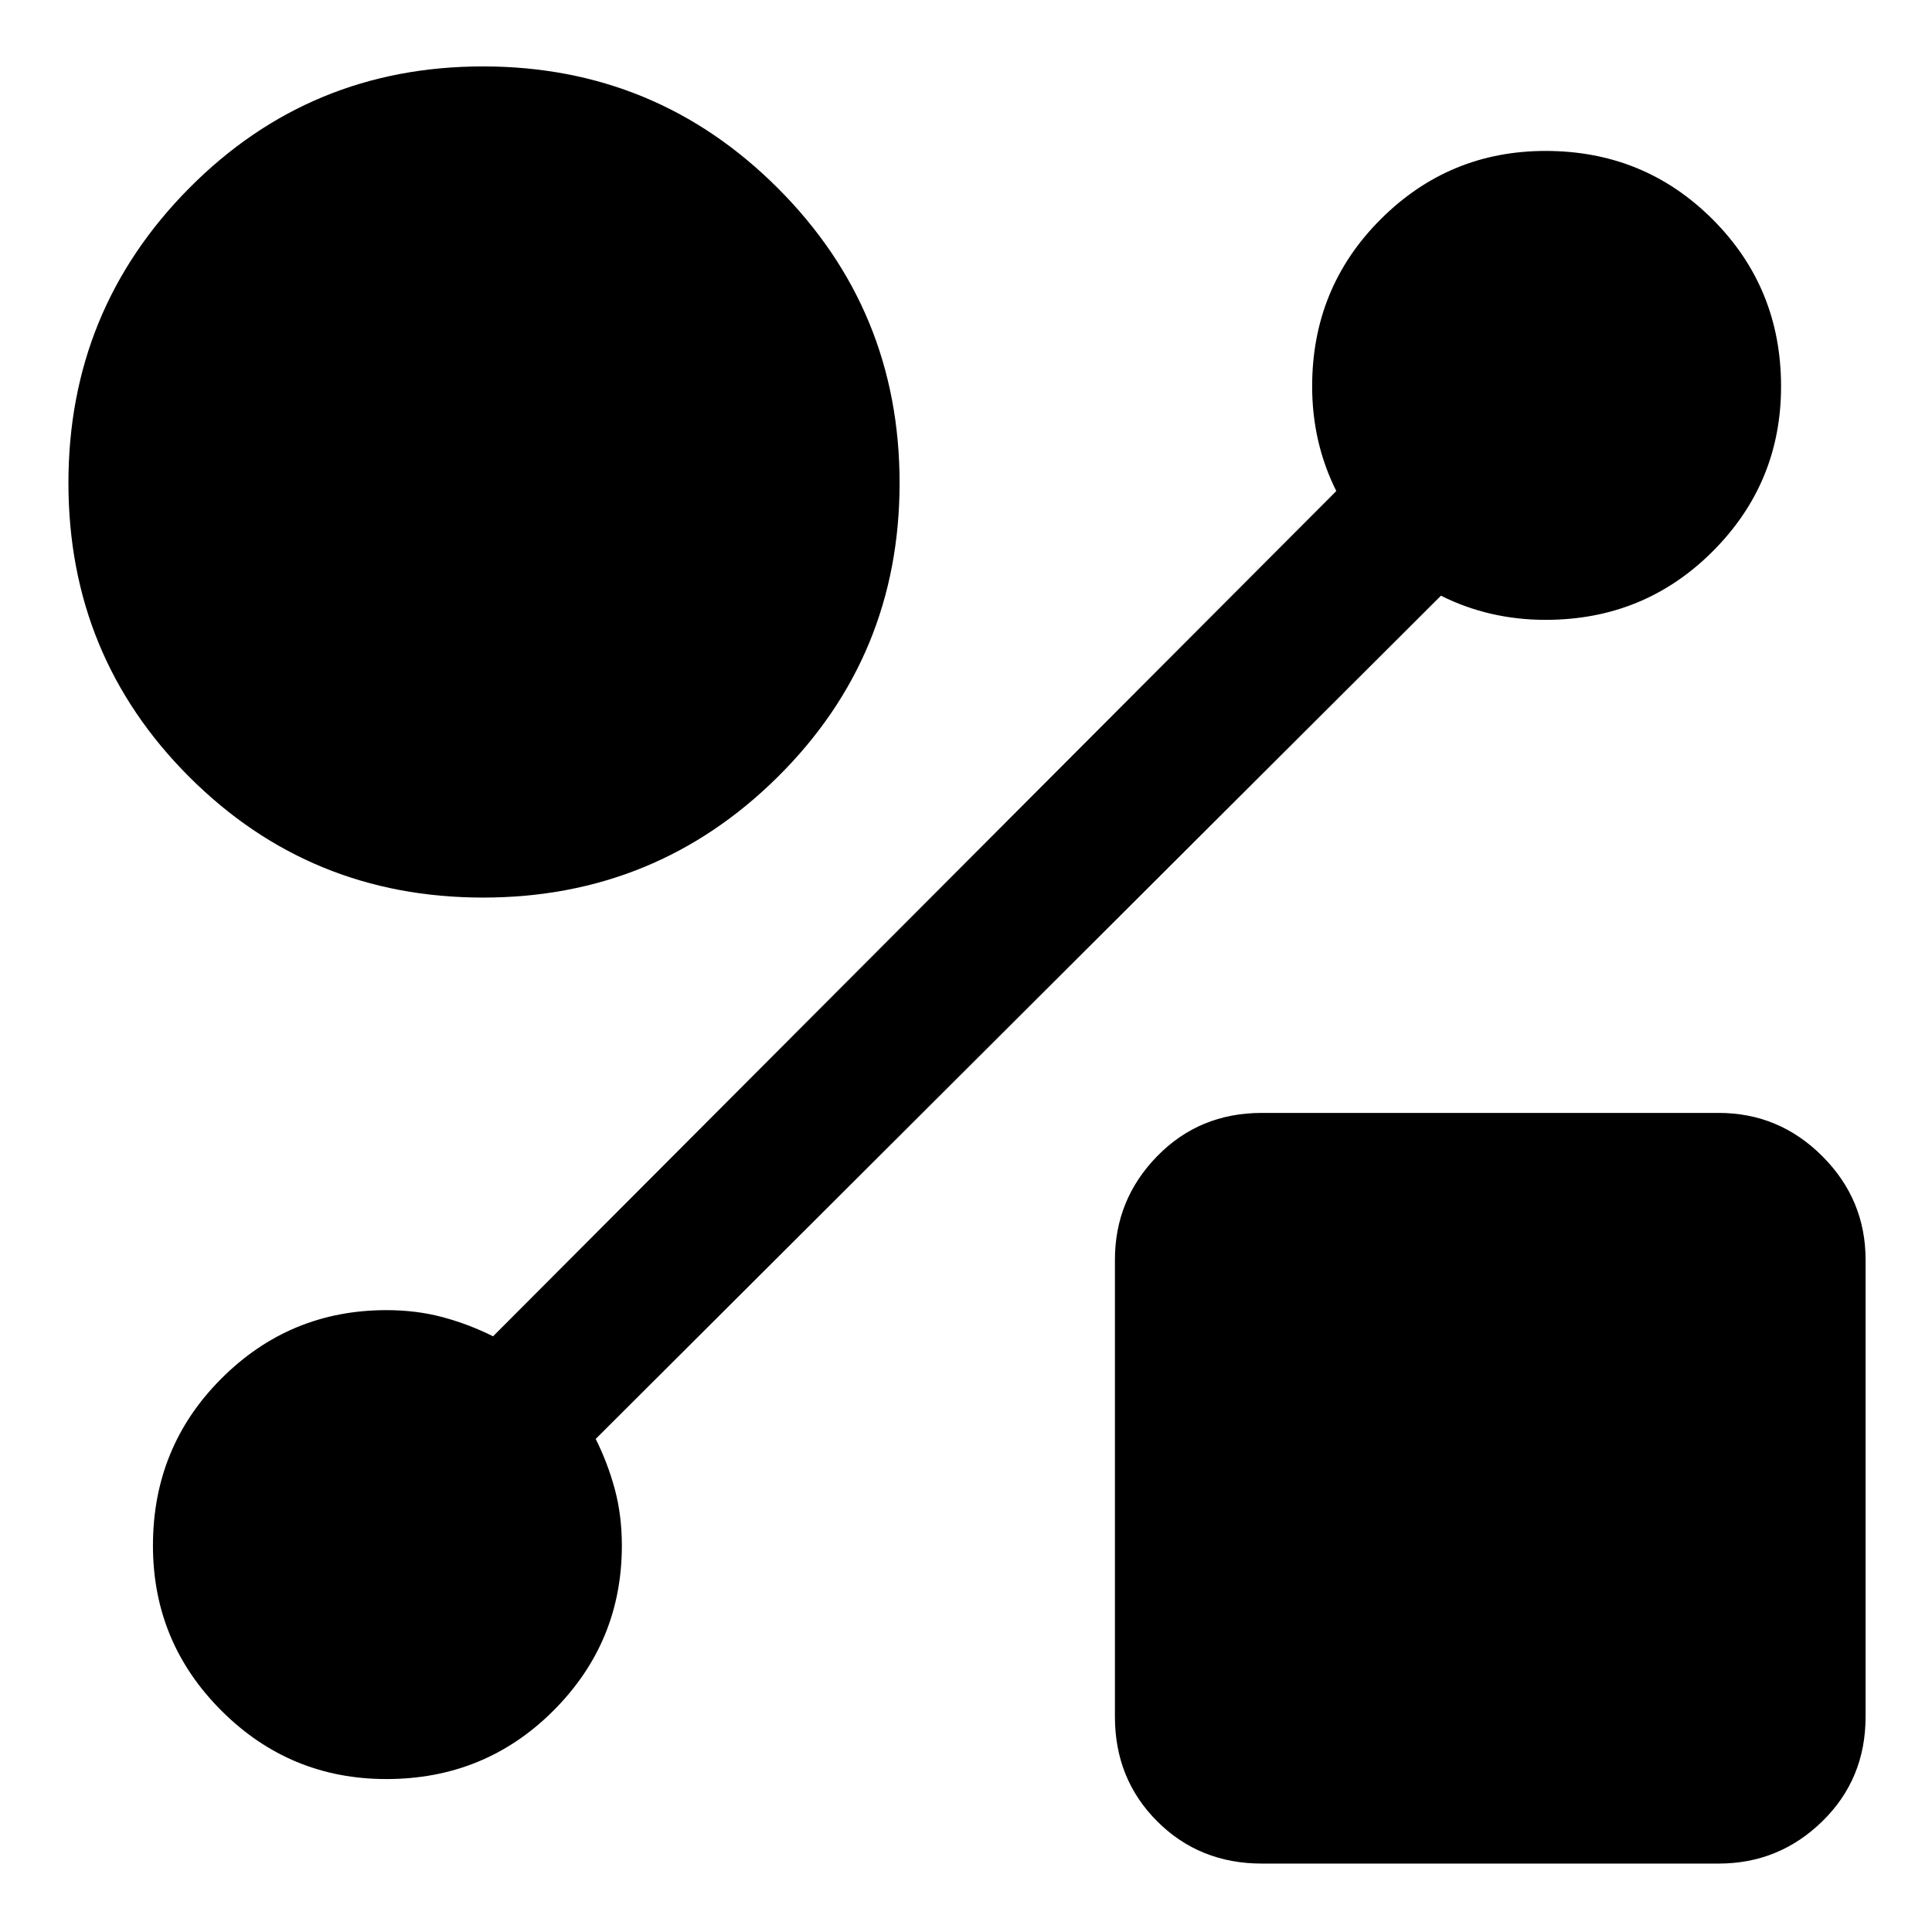 <svg xmlns="http://www.w3.org/2000/svg" height="48" viewBox="0 -960 960 960" width="48"><path d="M240-514q-86 0-146-60T34-720q0-86 60-146.5T240-927q86 0 146.5 60.5T447-720q0 86-60.5 146T240-514ZM627-34q-31 0-52-21t-21-52v-227q0-30 21-51.5t52-21.5h227q30 0 51.5 21.5T927-334v227q0 31-21.5 52T854-34H627Zm89-630L296-245q6 12 9.5 25t3.5 28q0 48-34 82t-83 34q-48 0-82-34t-34-82q0-49 34-83t82-34q15 0 28 3.5t25 9.5l419-420q-6-12-9-25t-3-27q0-49 34-83t82-34q49 0 83 34t34 83q0 48-34 82t-83 34q-14 0-27-3t-25-9Z"/></svg>